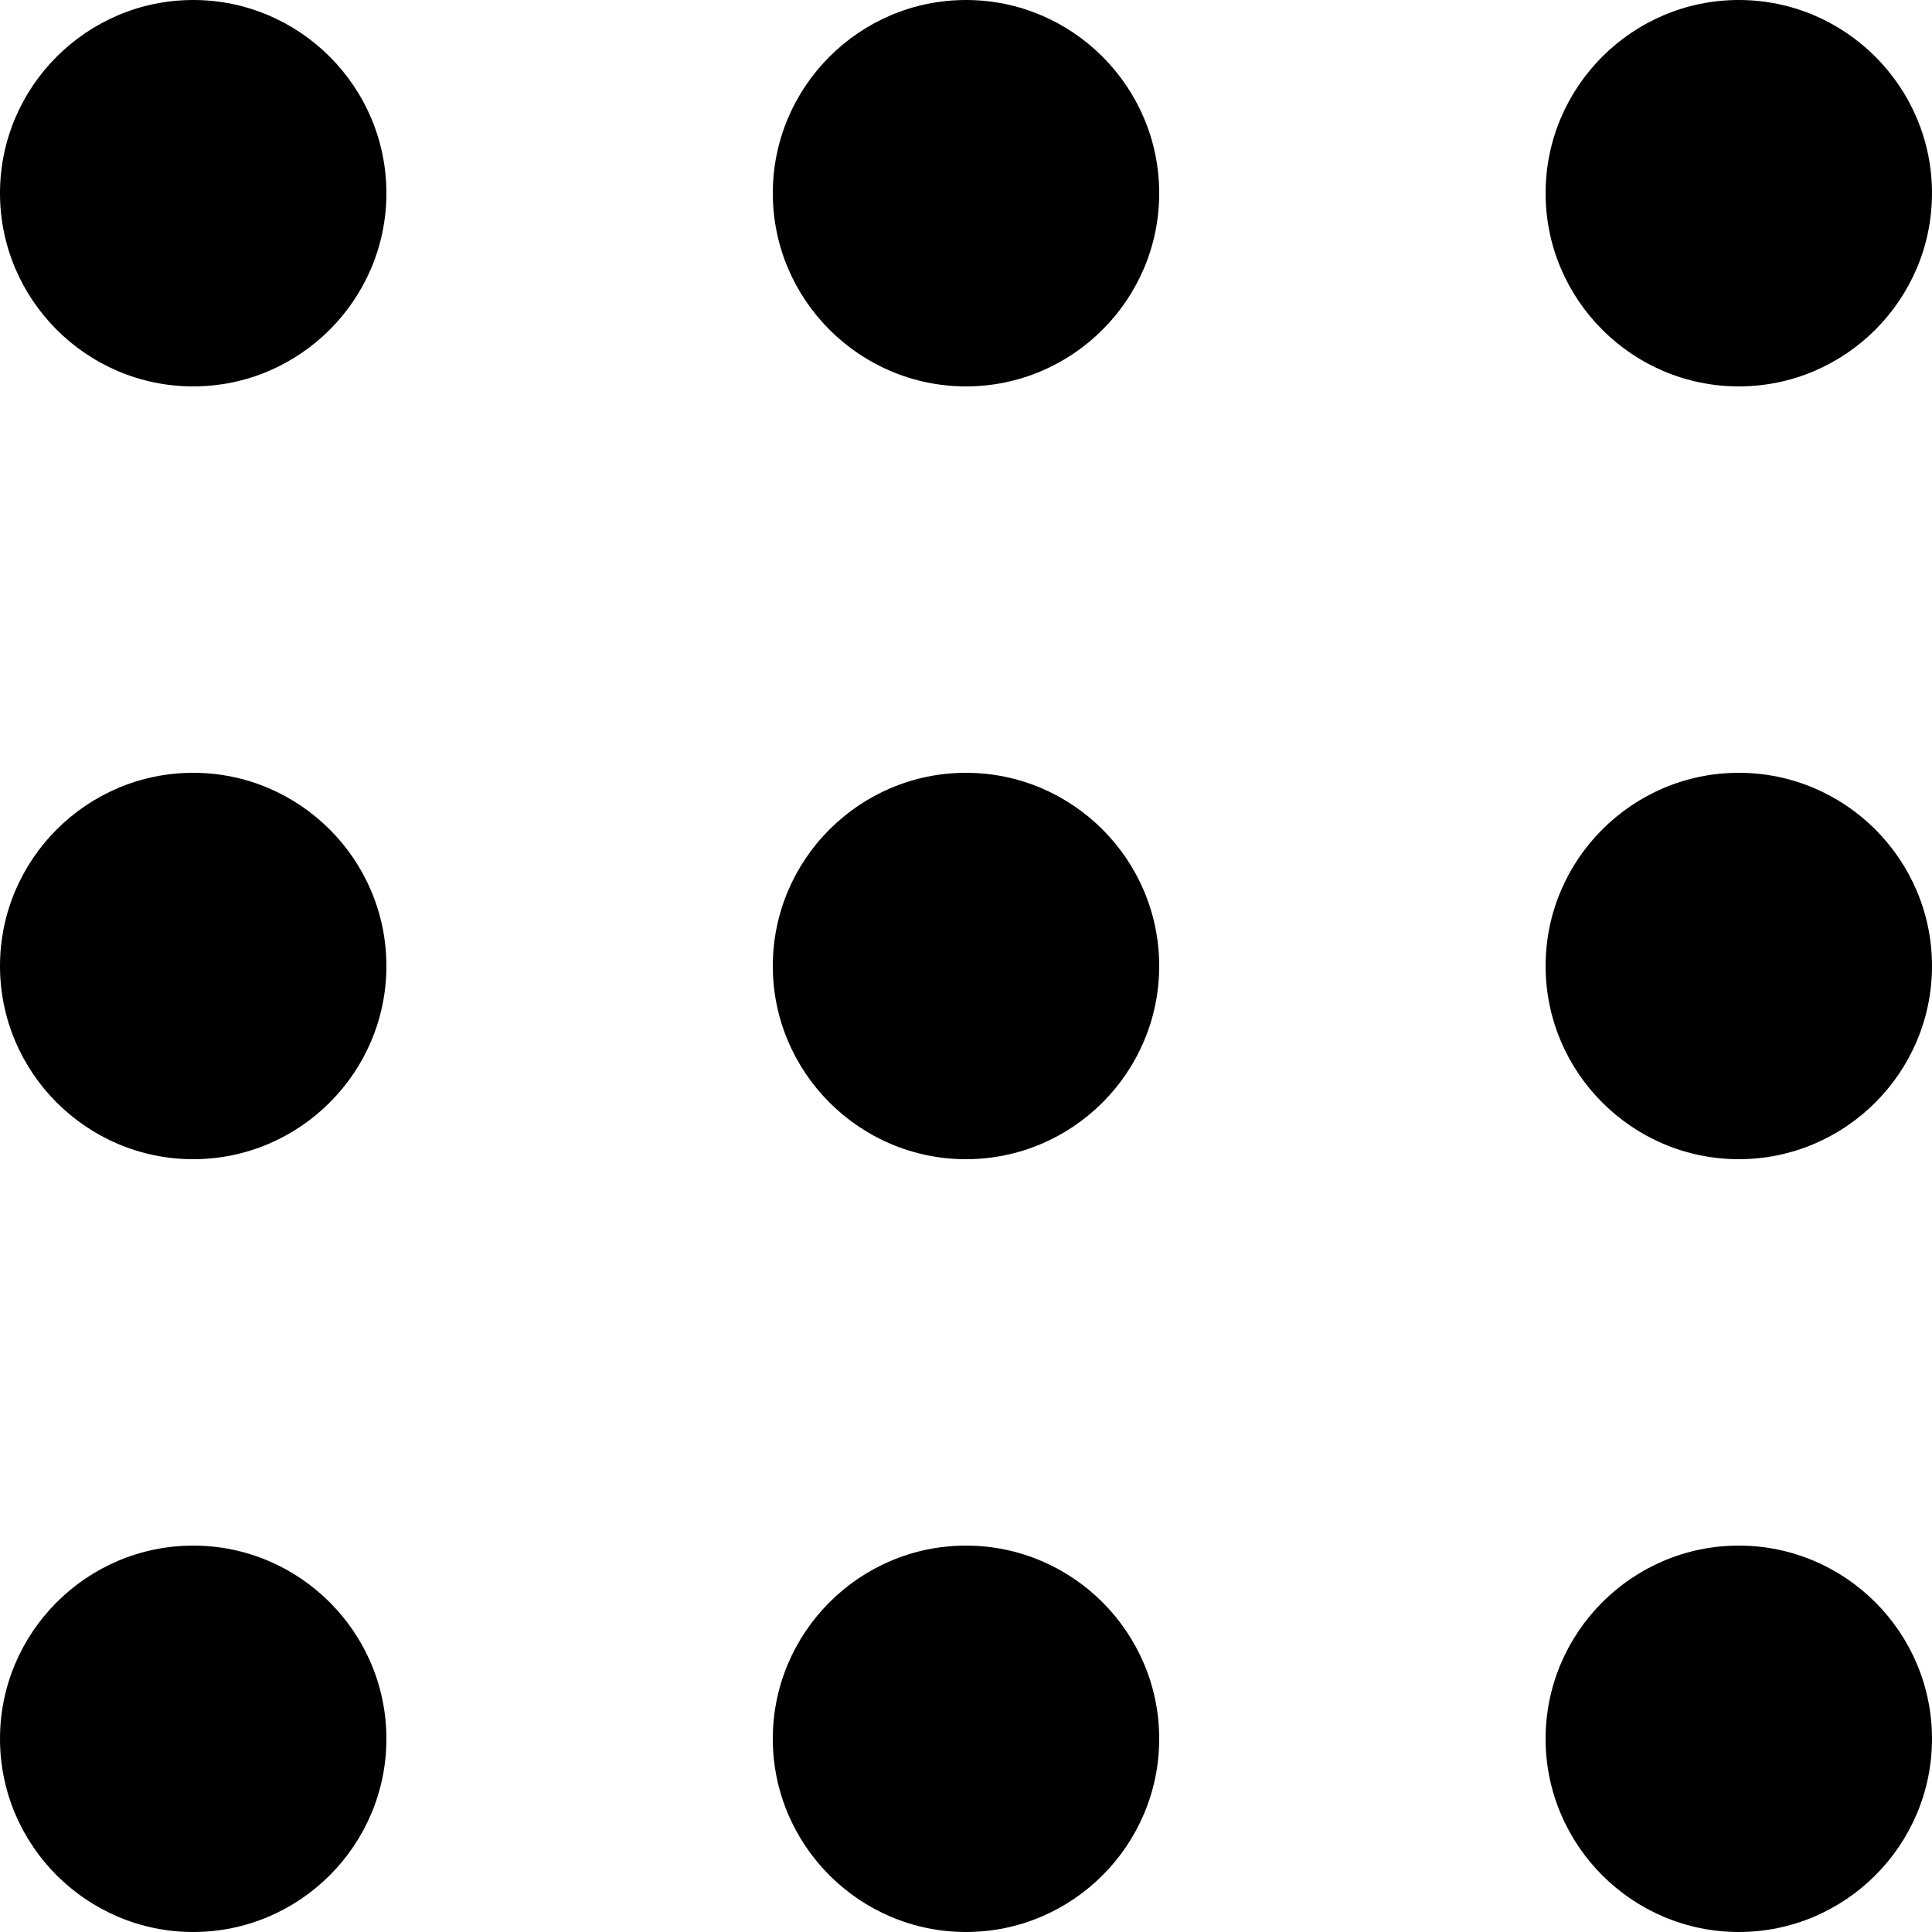 <?xml version="1.0" encoding="UTF-8"?>
<svg width="10px" height="10px" viewBox="0 0 10 10" version="1.1" xmlns="http://www.w3.org/2000/svg" xmlns:xlink="http://www.w3.org/1999/xlink">
    <!-- Generator: Sketch 49.2 (51160) - http://www.bohemiancoding.com/sketch -->
    <title>Group</title>
    <desc>Created with Sketch.</desc>
    <defs></defs>
    <g id="Page-1" stroke="none" stroke-width="1" fill="none" fill-rule="evenodd">
        <g id="Group" fill="#000000" fill-rule="nonzero">
            <g id="icons8-menu_2">
                <path d="M1,0 C0.449,0 0,0.449 0,1 C0,1.551 0.449,2 1,2 C1.551,2 2,1.551 2,1 C2,0.449 1.551,0 1,0 Z M1,4 C0.449,4 0,4.449 0,5 C0,5.551 0.449,6 1,6 C1.551,6 2,5.551 2,5 C2,4.449 1.551,4 1,4 Z M1,8 C0.449,8 0,8.449 0,9 C0,9.551 0.449,10 1,10 C1.551,10 2,9.551 2,9 C2,8.449 1.551,8 1,8 Z" id="Shape"></path>
            </g>
            <g id="icons8-menu_2-copy-2" transform="translate(4, 0)">
                <path d="M1,0 C0.449,0 0,0.449 0,1 C0,1.551 0.449,2 1,2 C1.551,2 2,1.551 2,1 C2,0.449 1.551,0 1,0 Z M1,4 C0.449,4 0,4.449 0,5 C0,5.551 0.449,6 1,6 C1.551,6 2,5.551 2,5 C2,4.449 1.551,4 1,4 Z M1,8 C0.449,8 0,8.449 0,9 C0,9.551 0.449,10 1,10 C1.551,10 2,9.551 2,9 C2,8.449 1.551,8 1,8 Z" id="Shape"></path>
            </g>
            <g id="icons8-menu_2-copy-4" transform="translate(8, 0)">
                <path d="M1,0 C0.449,0 0,0.449 0,1 C0,1.551 0.449,2 1,2 C1.551,2 2,1.551 2,1 C2,0.449 1.551,0 1,0 Z M1,4 C0.449,4 0,4.449 0,5 C0,5.551 0.449,6 1,6 C1.551,6 2,5.551 2,5 C2,4.449 1.551,4 1,4 Z M1,8 C0.449,8 0,8.449 0,9 C0,9.551 0.449,10 1,10 C1.551,10 2,9.551 2,9 C2,8.449 1.551,8 1,8 Z" id="Shape"></path>
            </g>
        </g>
    </g>
</svg>